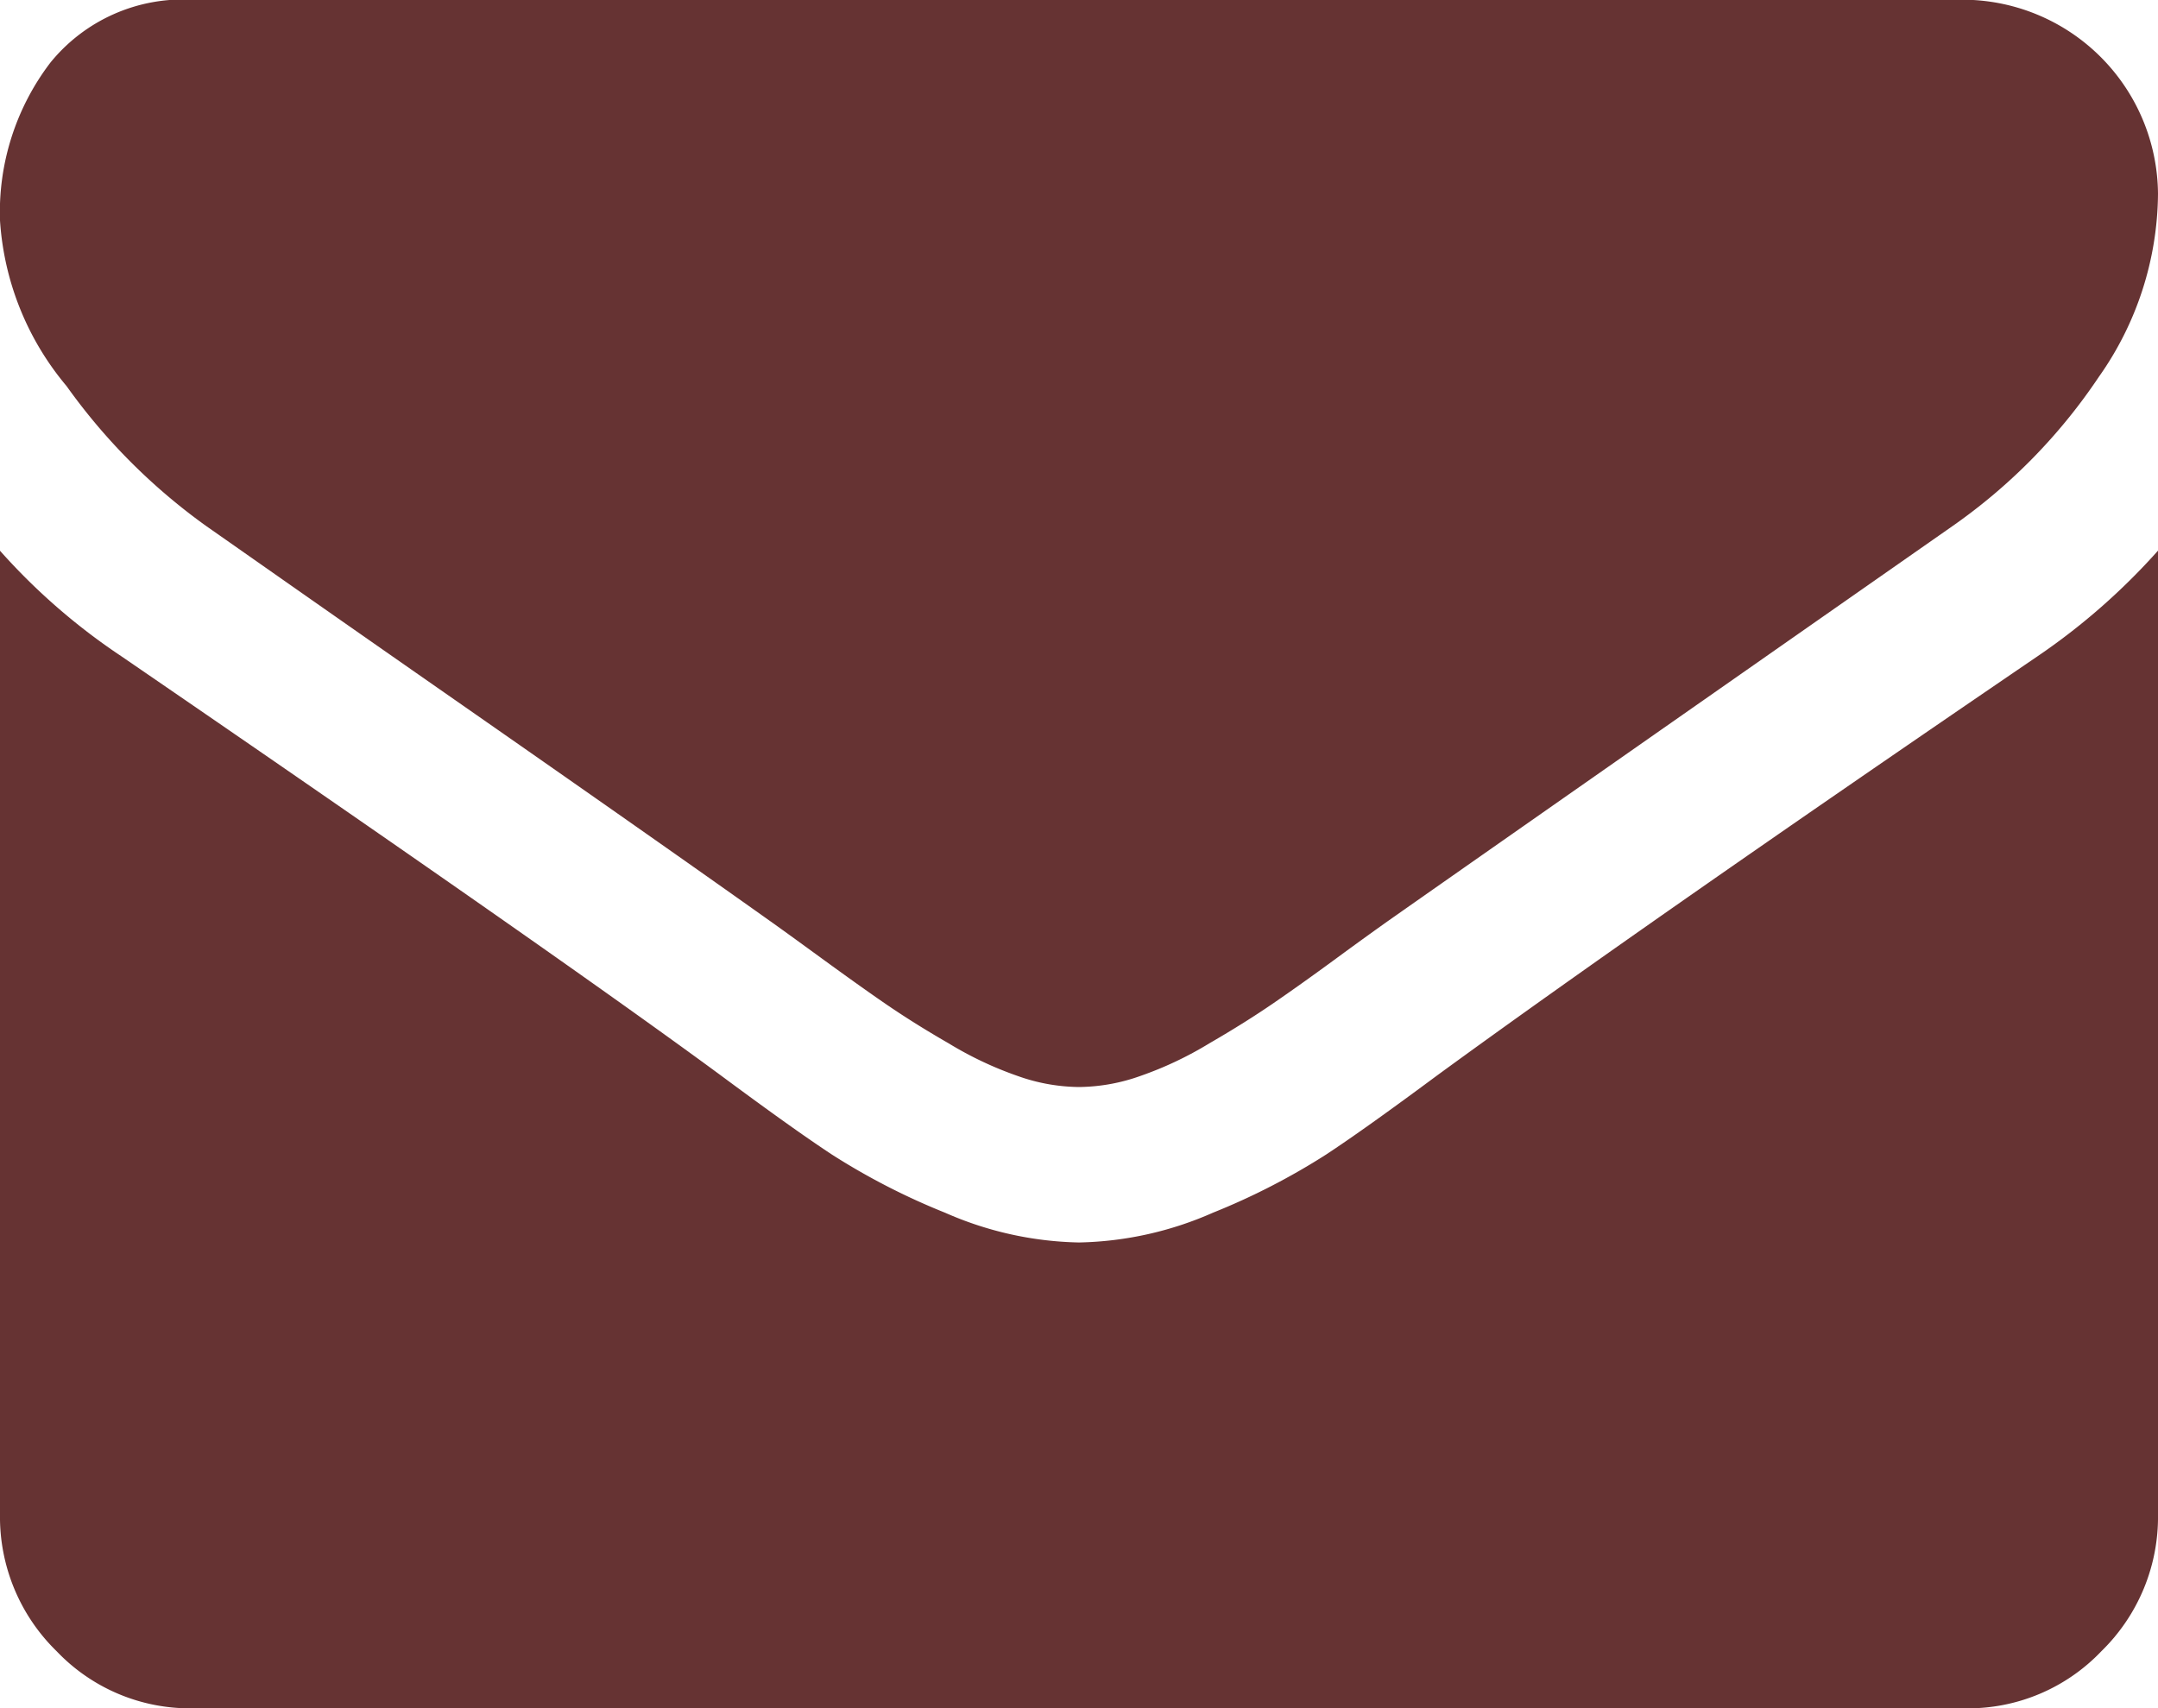 <svg xmlns="http://www.w3.org/2000/svg" width="24" height="19"><path d="M2.3 5.856c.31.216 1.22.857 2.75 1.923s2.7 1.887 3.51 2.463q.135.095.57.412t.72.513c.19.13.42.277.7.438a3.992 3.992 0 00.77.364 2.083 2.083 0 00.67.122h.02a2.083 2.083 0 00.67-.122 3.992 3.992 0 00.77-.364c.28-.162.51-.308.7-.438s.43-.3.72-.513.48-.348.57-.412q1.23-.864 6.27-4.387a6.284 6.284 0 001.63-1.66A3.572 3.572 0 0024 2.157a2.176 2.176 0 00-2.14-2.16H2.14a1.9 1.9 0 00-1.58.7A2.744 2.744 0 000 2.452a3.179 3.179 0 00.74 1.842A6.7 6.7 0 002.3 5.856zM22.66 7.3q-4.4 3-6.67 4.657c-.51.378-.92.673-1.24.884a7.548 7.548 0 01-1.26.648 3.859 3.859 0 01-1.48.331h-.02a3.859 3.859 0 01-1.48-.331 7.548 7.548 0 01-1.26-.648c-.32-.211-.73-.506-1.24-.884Q6.195 10.621 1.35 7.3A6.986 6.986 0 010 6.126v10.716a2.086 2.086 0 00.63 1.525 2.046 2.046 0 001.51.635h19.72a2.046 2.046 0 001.51-.635 2.086 2.086 0 00.63-1.525V6.125A7.247 7.247 0 0122.66 7.3z" fill="#633" fill-rule="evenodd"/></svg>
